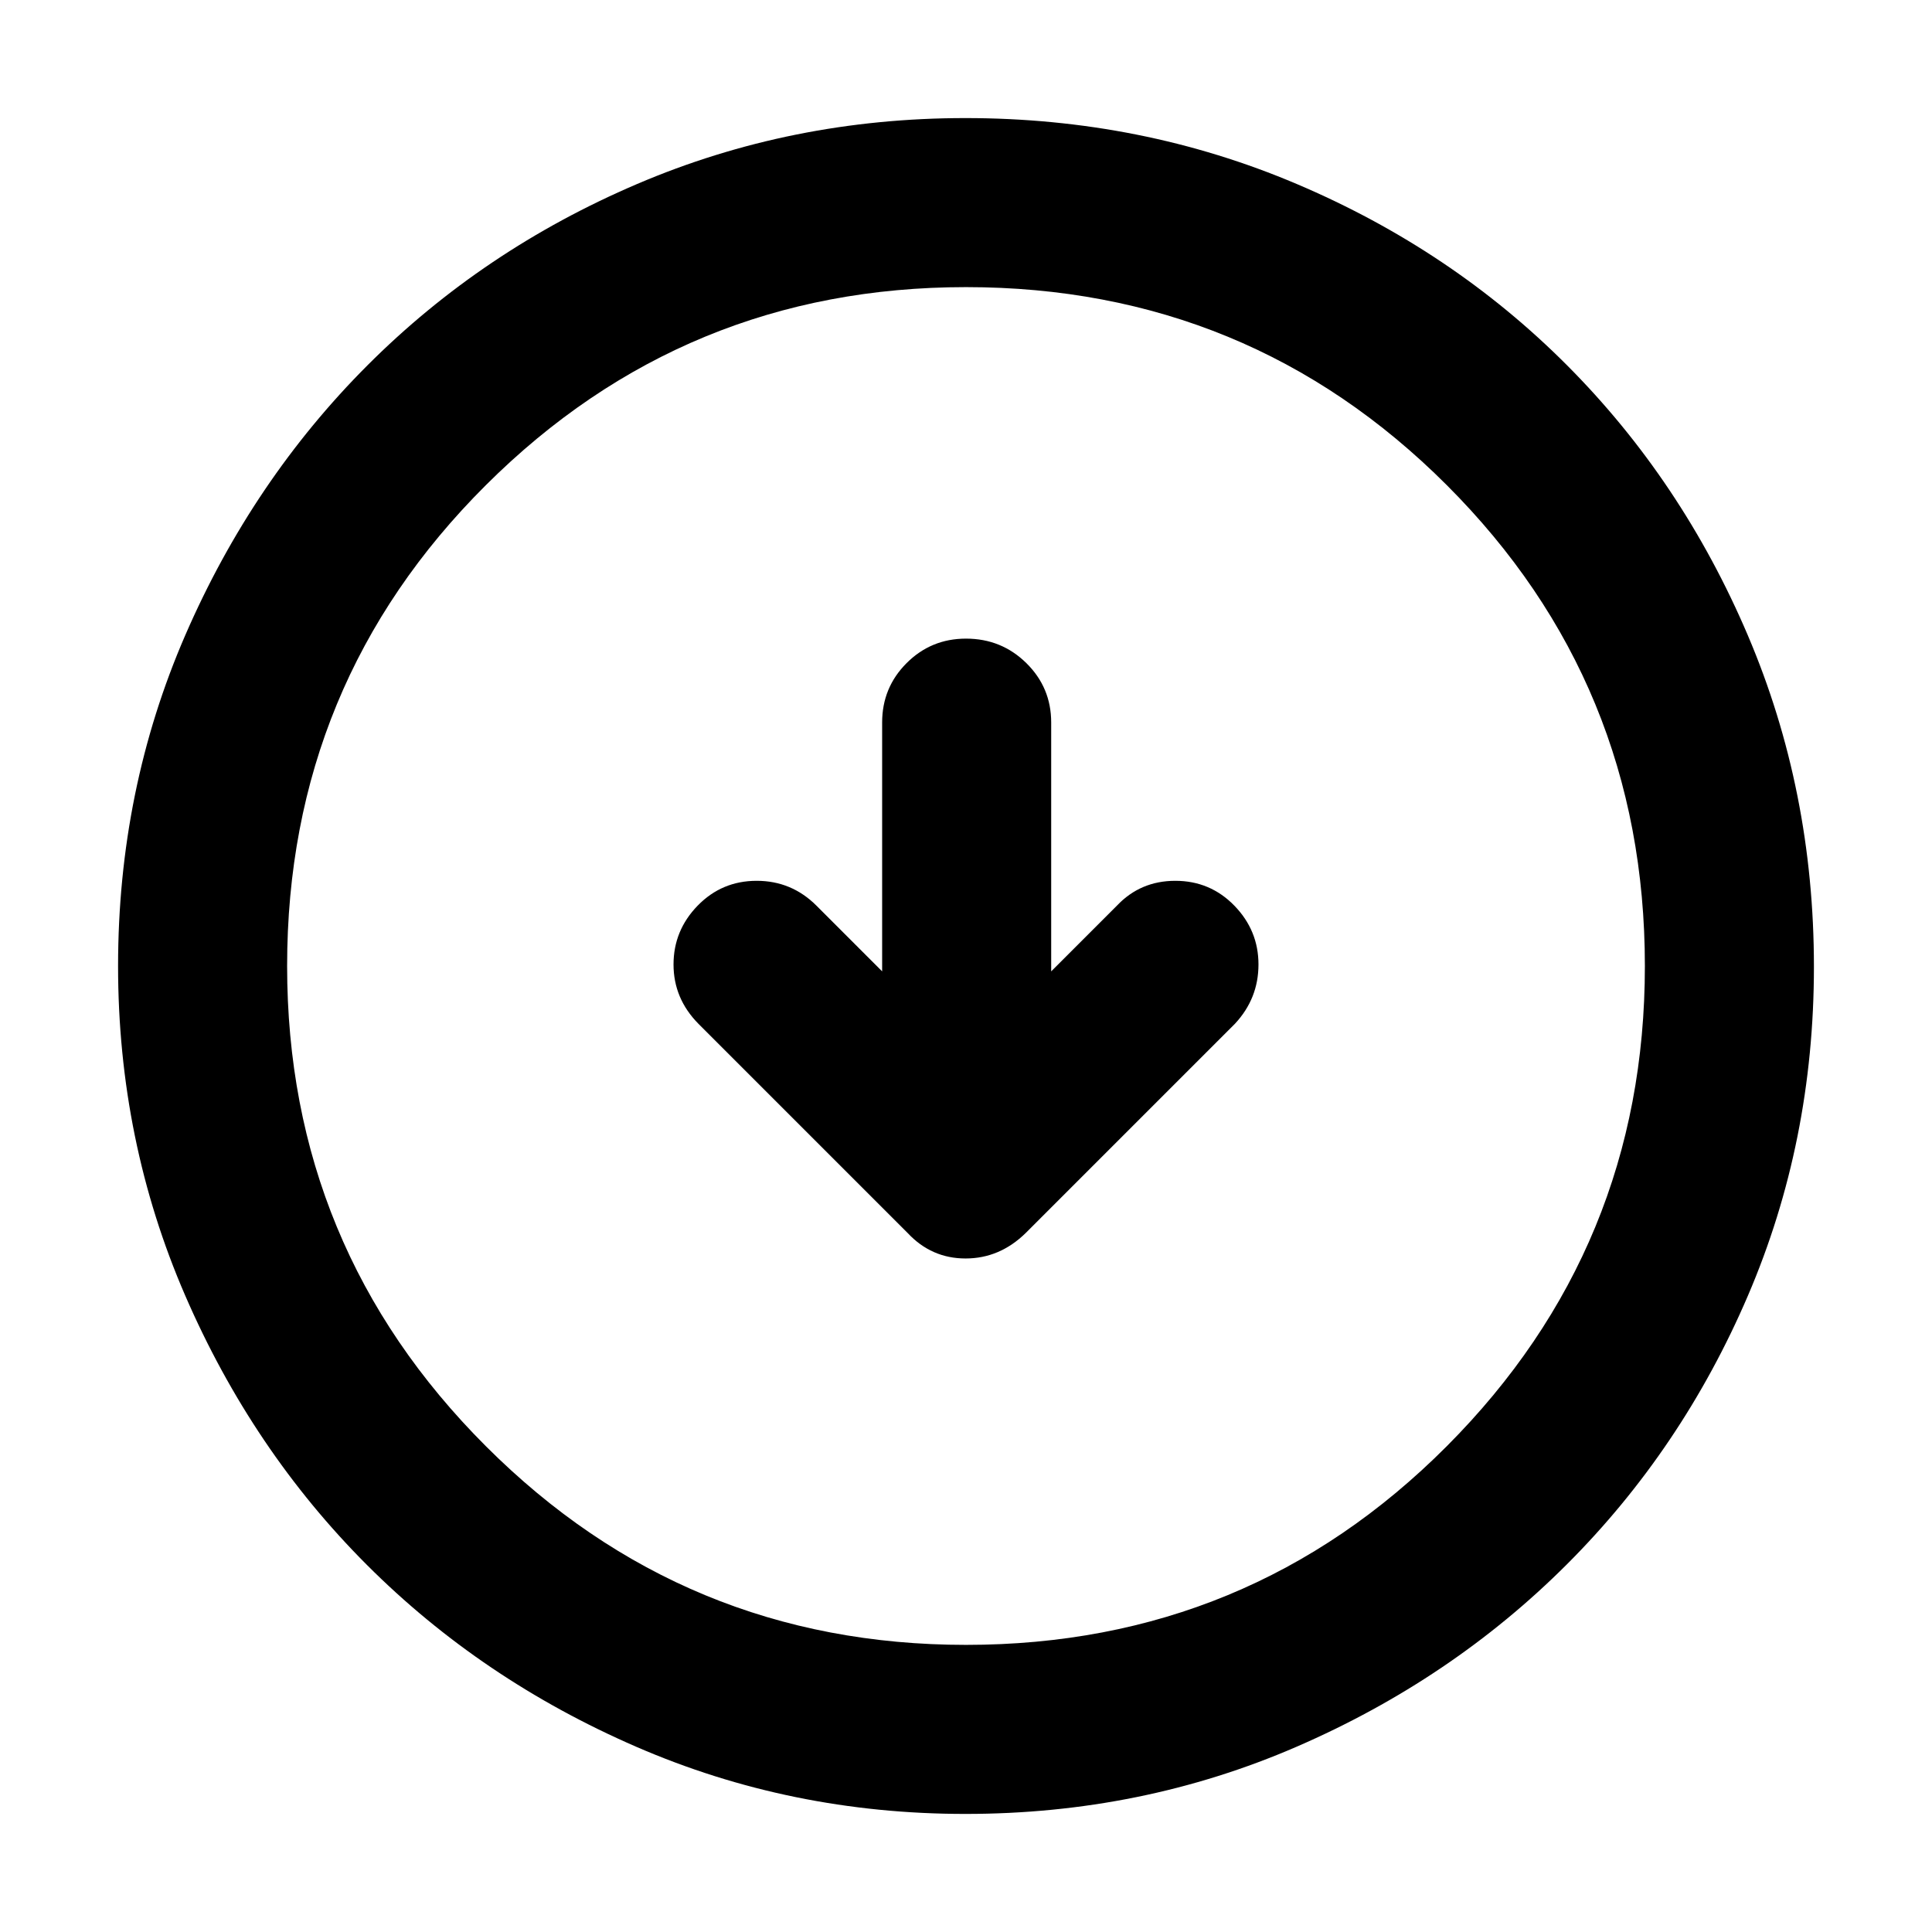 <svg xmlns="http://www.w3.org/2000/svg" height="40" viewBox="0 -960 960 960" width="40"><path d="M438.33-477.33 405.67-510q-12.34-12.33-29.67-12.33-17.33 0-29.33 12.33t-12 29.24q0 16.9 12.33 29.43l104 104q11.82 12.66 28.79 12.66t29.88-12.66l104-104q11.66-12.53 11.66-29.43 0-16.91-12-29.24-12-12.33-29.33-12.33T555-510l-32.67 32.67V-601q0-17.35-12.35-29.51T480-642.67q-17.35 0-29.51 12.16T438.33-601v123.67Zm41.36 418.66q-86.66 0-163.5-33.35t-133.83-90.34q-56.99-56.99-90.34-133.91Q58.67-393.2 58.67-480q0-87.48 33.41-164.42 33.41-76.94 90.62-134.16 57.21-57.23 133.87-89.99 76.65-32.76 163.13-32.76 87.52 0 164.66 32.76t134.22 90q57.09 57.24 89.92 134.29 32.83 77.06 32.83 164.67 0 86.94-32.76 163.34-32.76 76.39-89.99 133.58-57.22 57.2-134.26 90.61-77.04 33.41-164.63 33.41Zm.31-84q140.51 0 238.92-98.74T817.33-480q0-140.51-98.41-238.92T480-817.33q-139.85 0-238.59 98.41-98.74 98.41-98.74 238.92 0 139.85 98.74 238.59 98.74 98.74 238.59 98.74ZM480-480Z"/></svg>